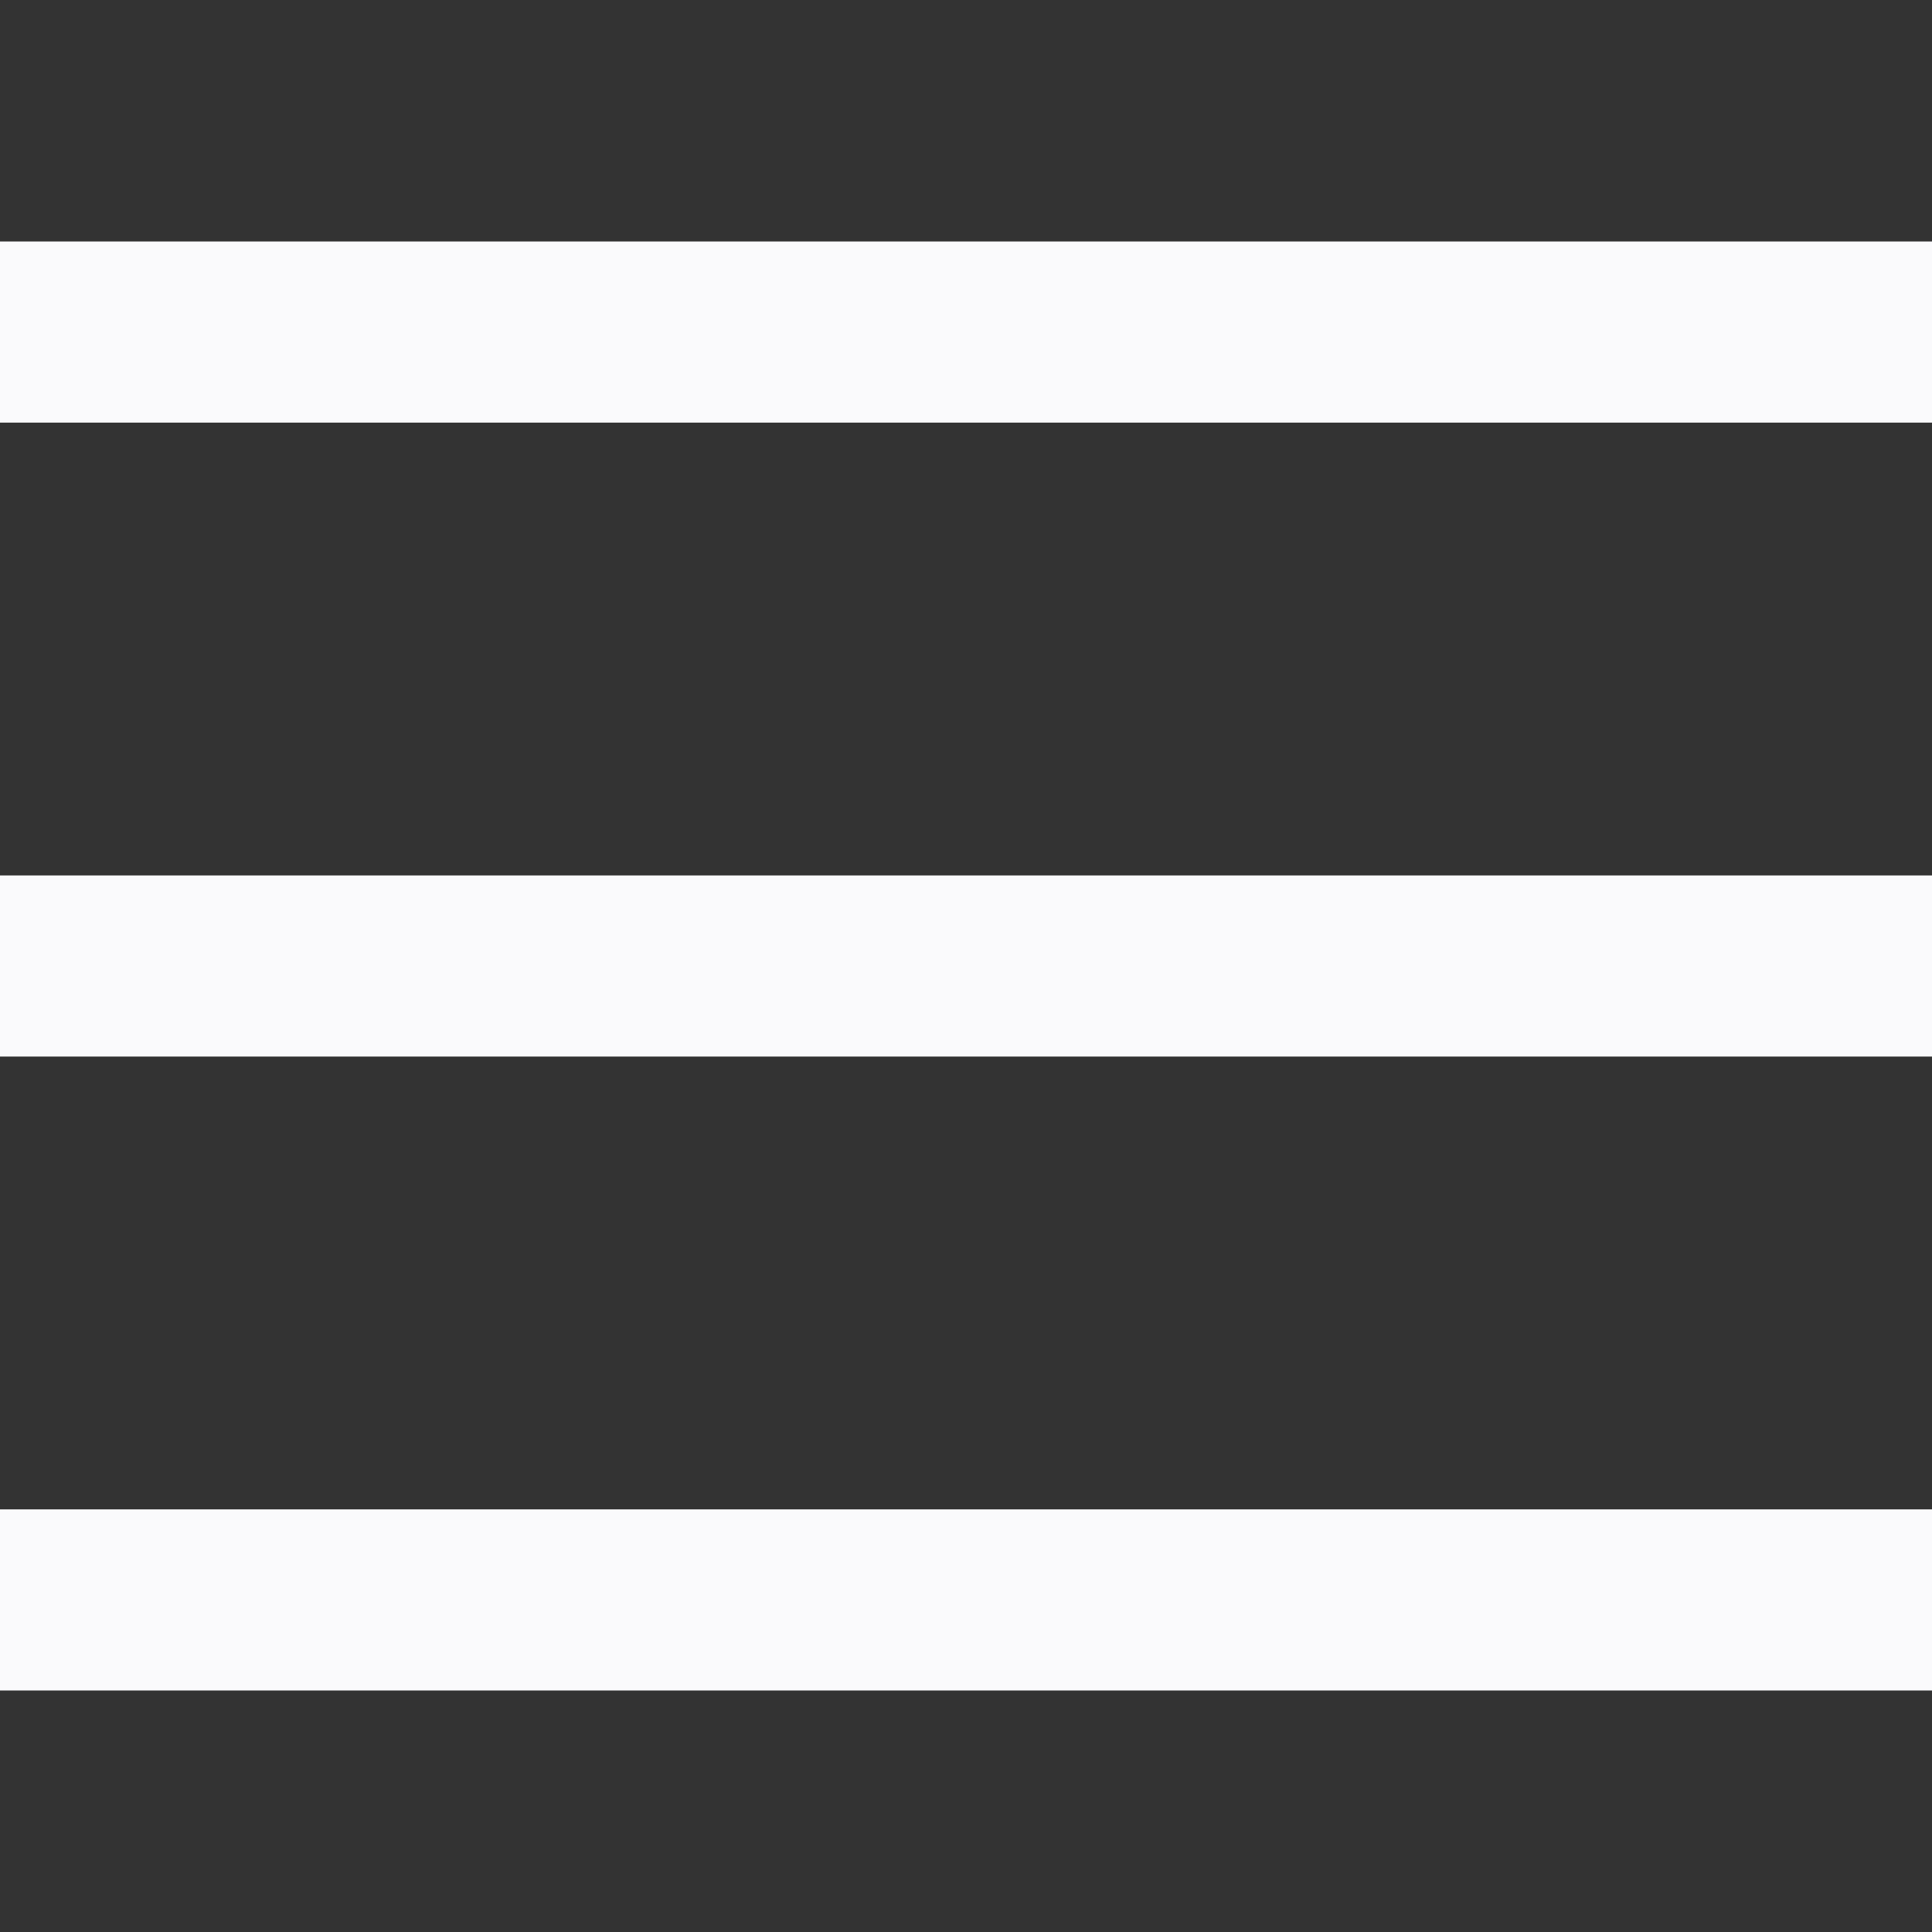 <svg viewBox="0 0 16 16" fill="none" xmlns="http://www.w3.org/2000/svg">
  <rect x="0" y="0" width="16" height="16" fill="#333333" stroke="none"/>
  <rect y="2" width="16" height="1.5" fill="#fafafc"/>
  <rect y="7.25" width="16" height="1.5" fill="#fafafc"/>
  <rect y="12.5" width="16" height="1.5" fill="#fafafc"/>
</svg>